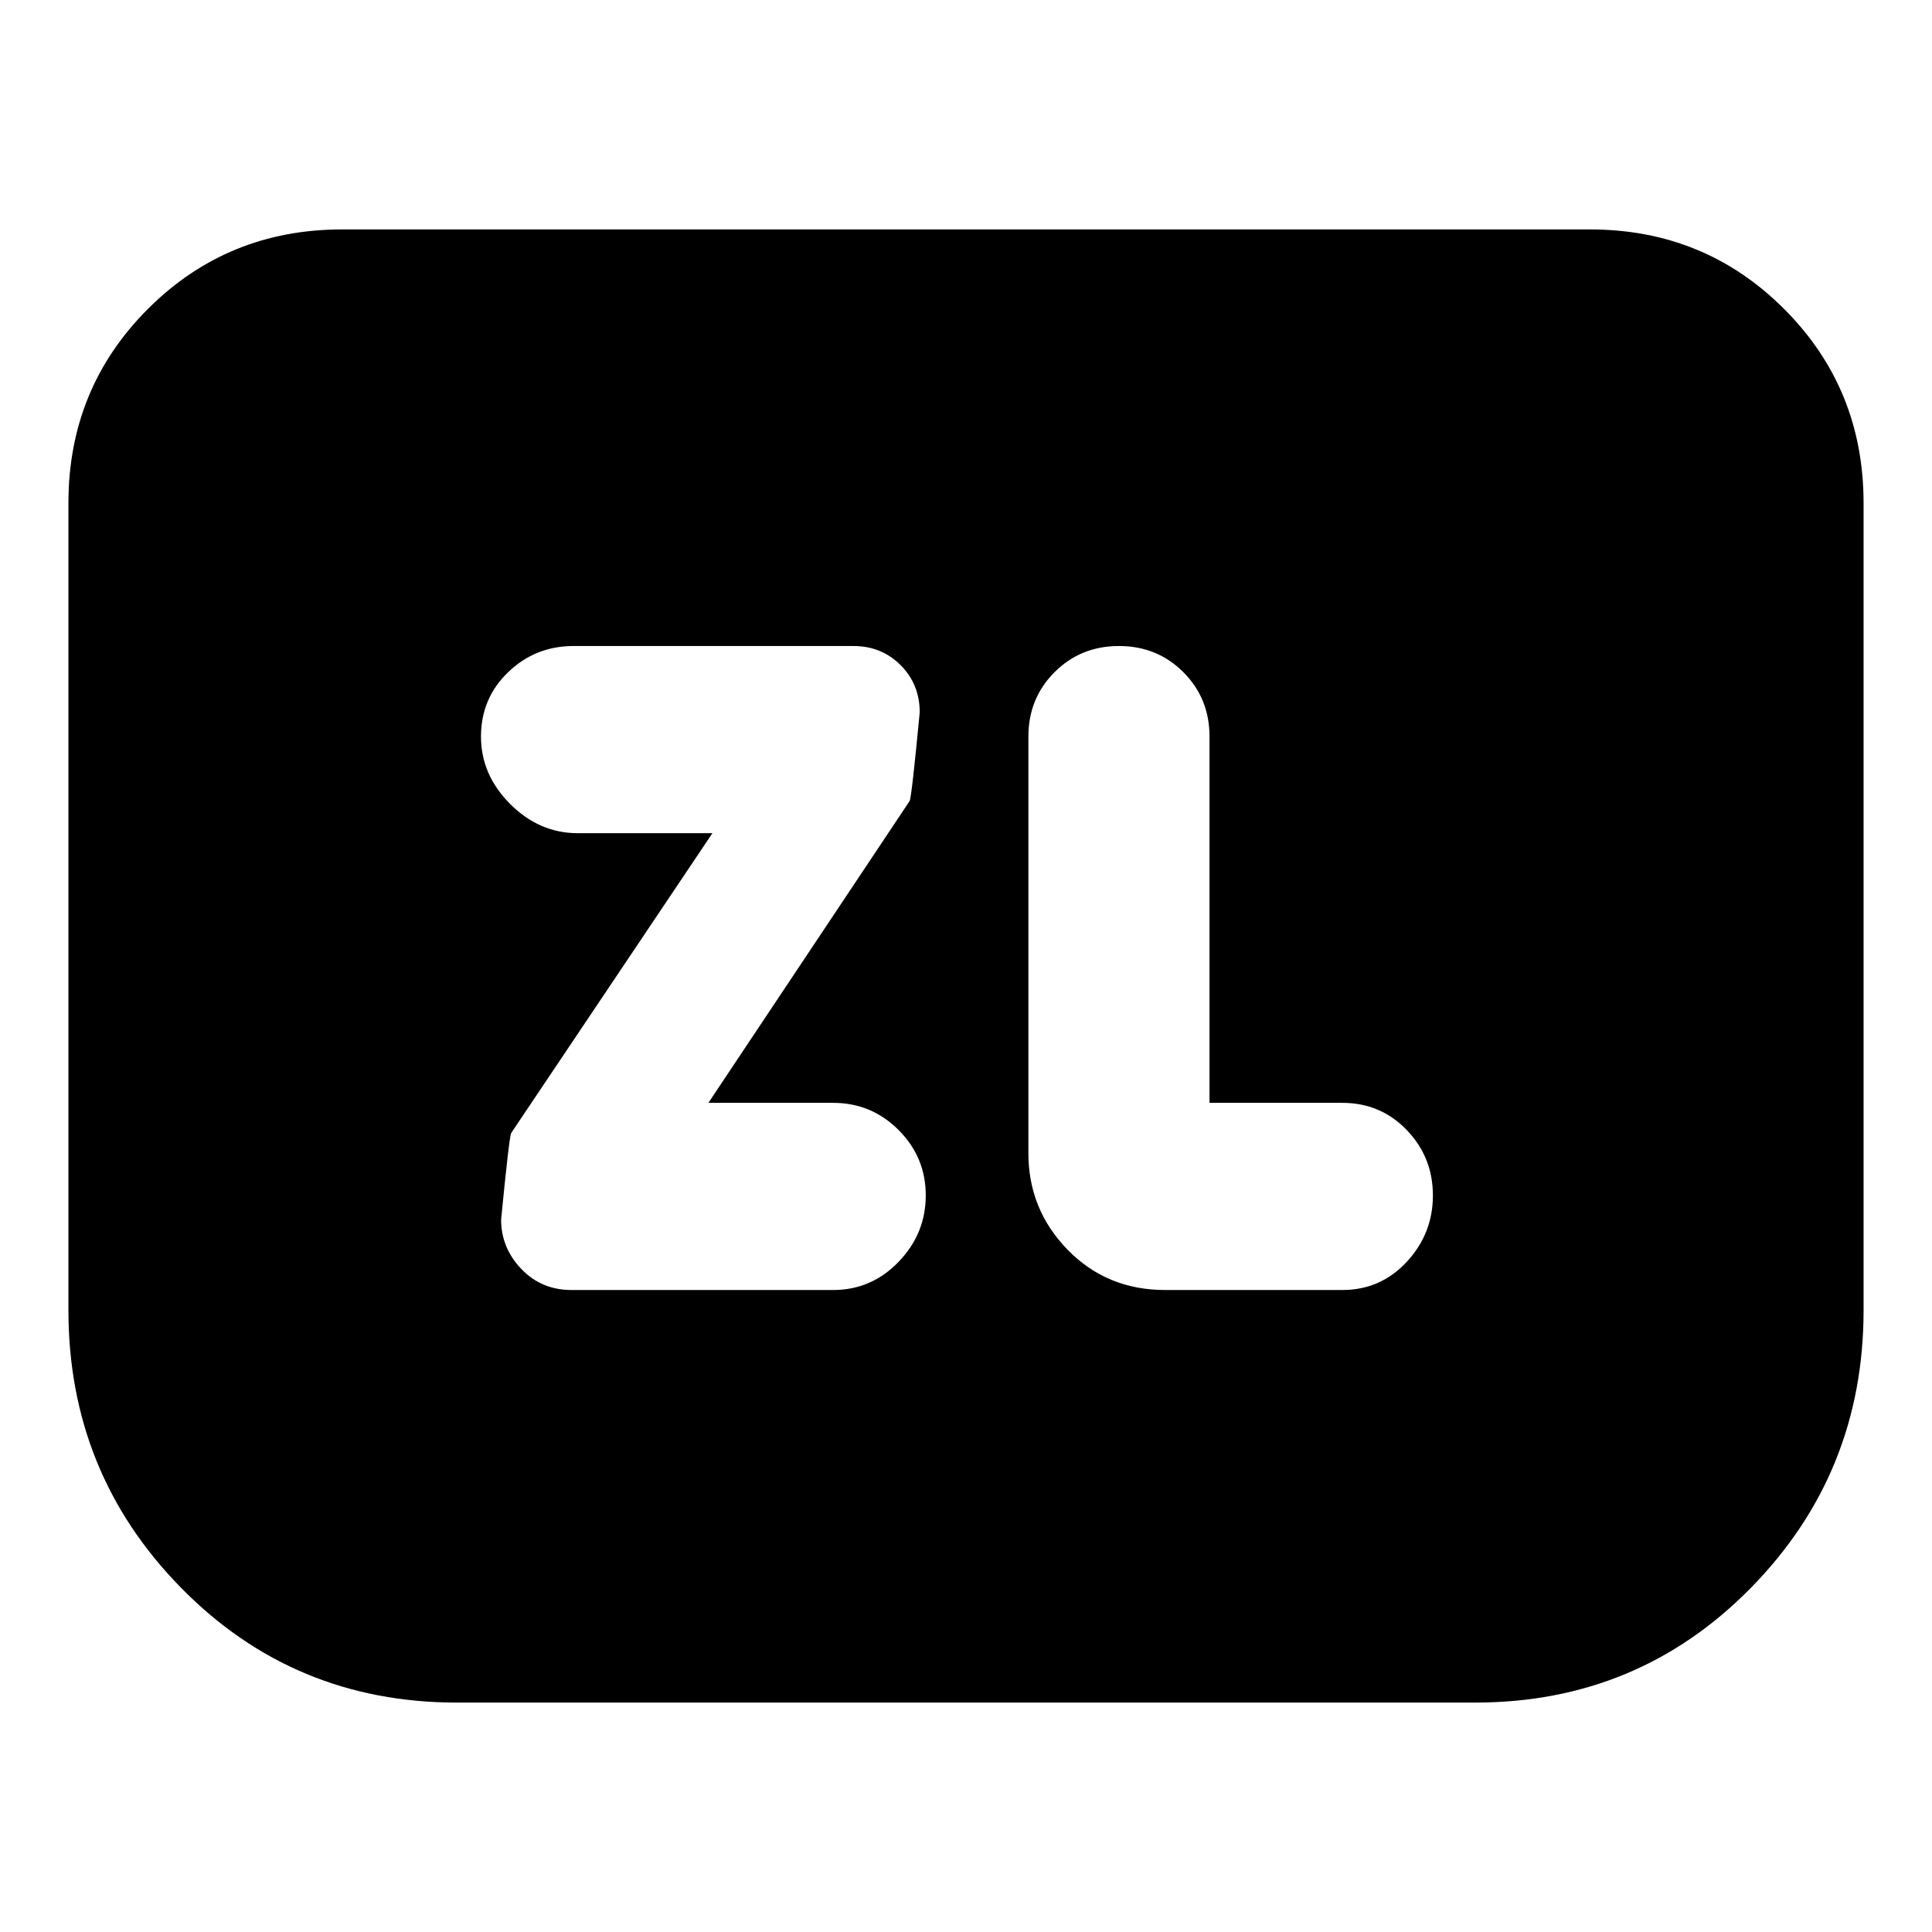 <svg xmlns="http://www.w3.org/2000/svg" height="24" viewBox="0 -960 960 960" width="24"><path d="m352-412 100-150q1-2 5-44 0-14-9.5-23.5T424-639H285q-19 0-32.5 13T239-594q0 19 14.5 33.5T287-546h67L254-397q-1 2-5 43 0 14 10 24.5t25 10.5h130q19 0 32.5-14t13.5-33q0-19-13.5-32.5T414-412h-62Zm249 0v-182q0-19-13-32t-32-13q-19 0-32 13t-13 32v207q0 28 19.5 48t48.5 20h88q19 0 32-14t13-33q0-19-13-32.5T667-412h-66Zm325-298v401q0 81-56 138t-137 57H227q-81 0-137-57T34-309v-401q0-57 39.5-96.5T170-846h620q57 0 96.5 39.5T926-710Z"/></svg>